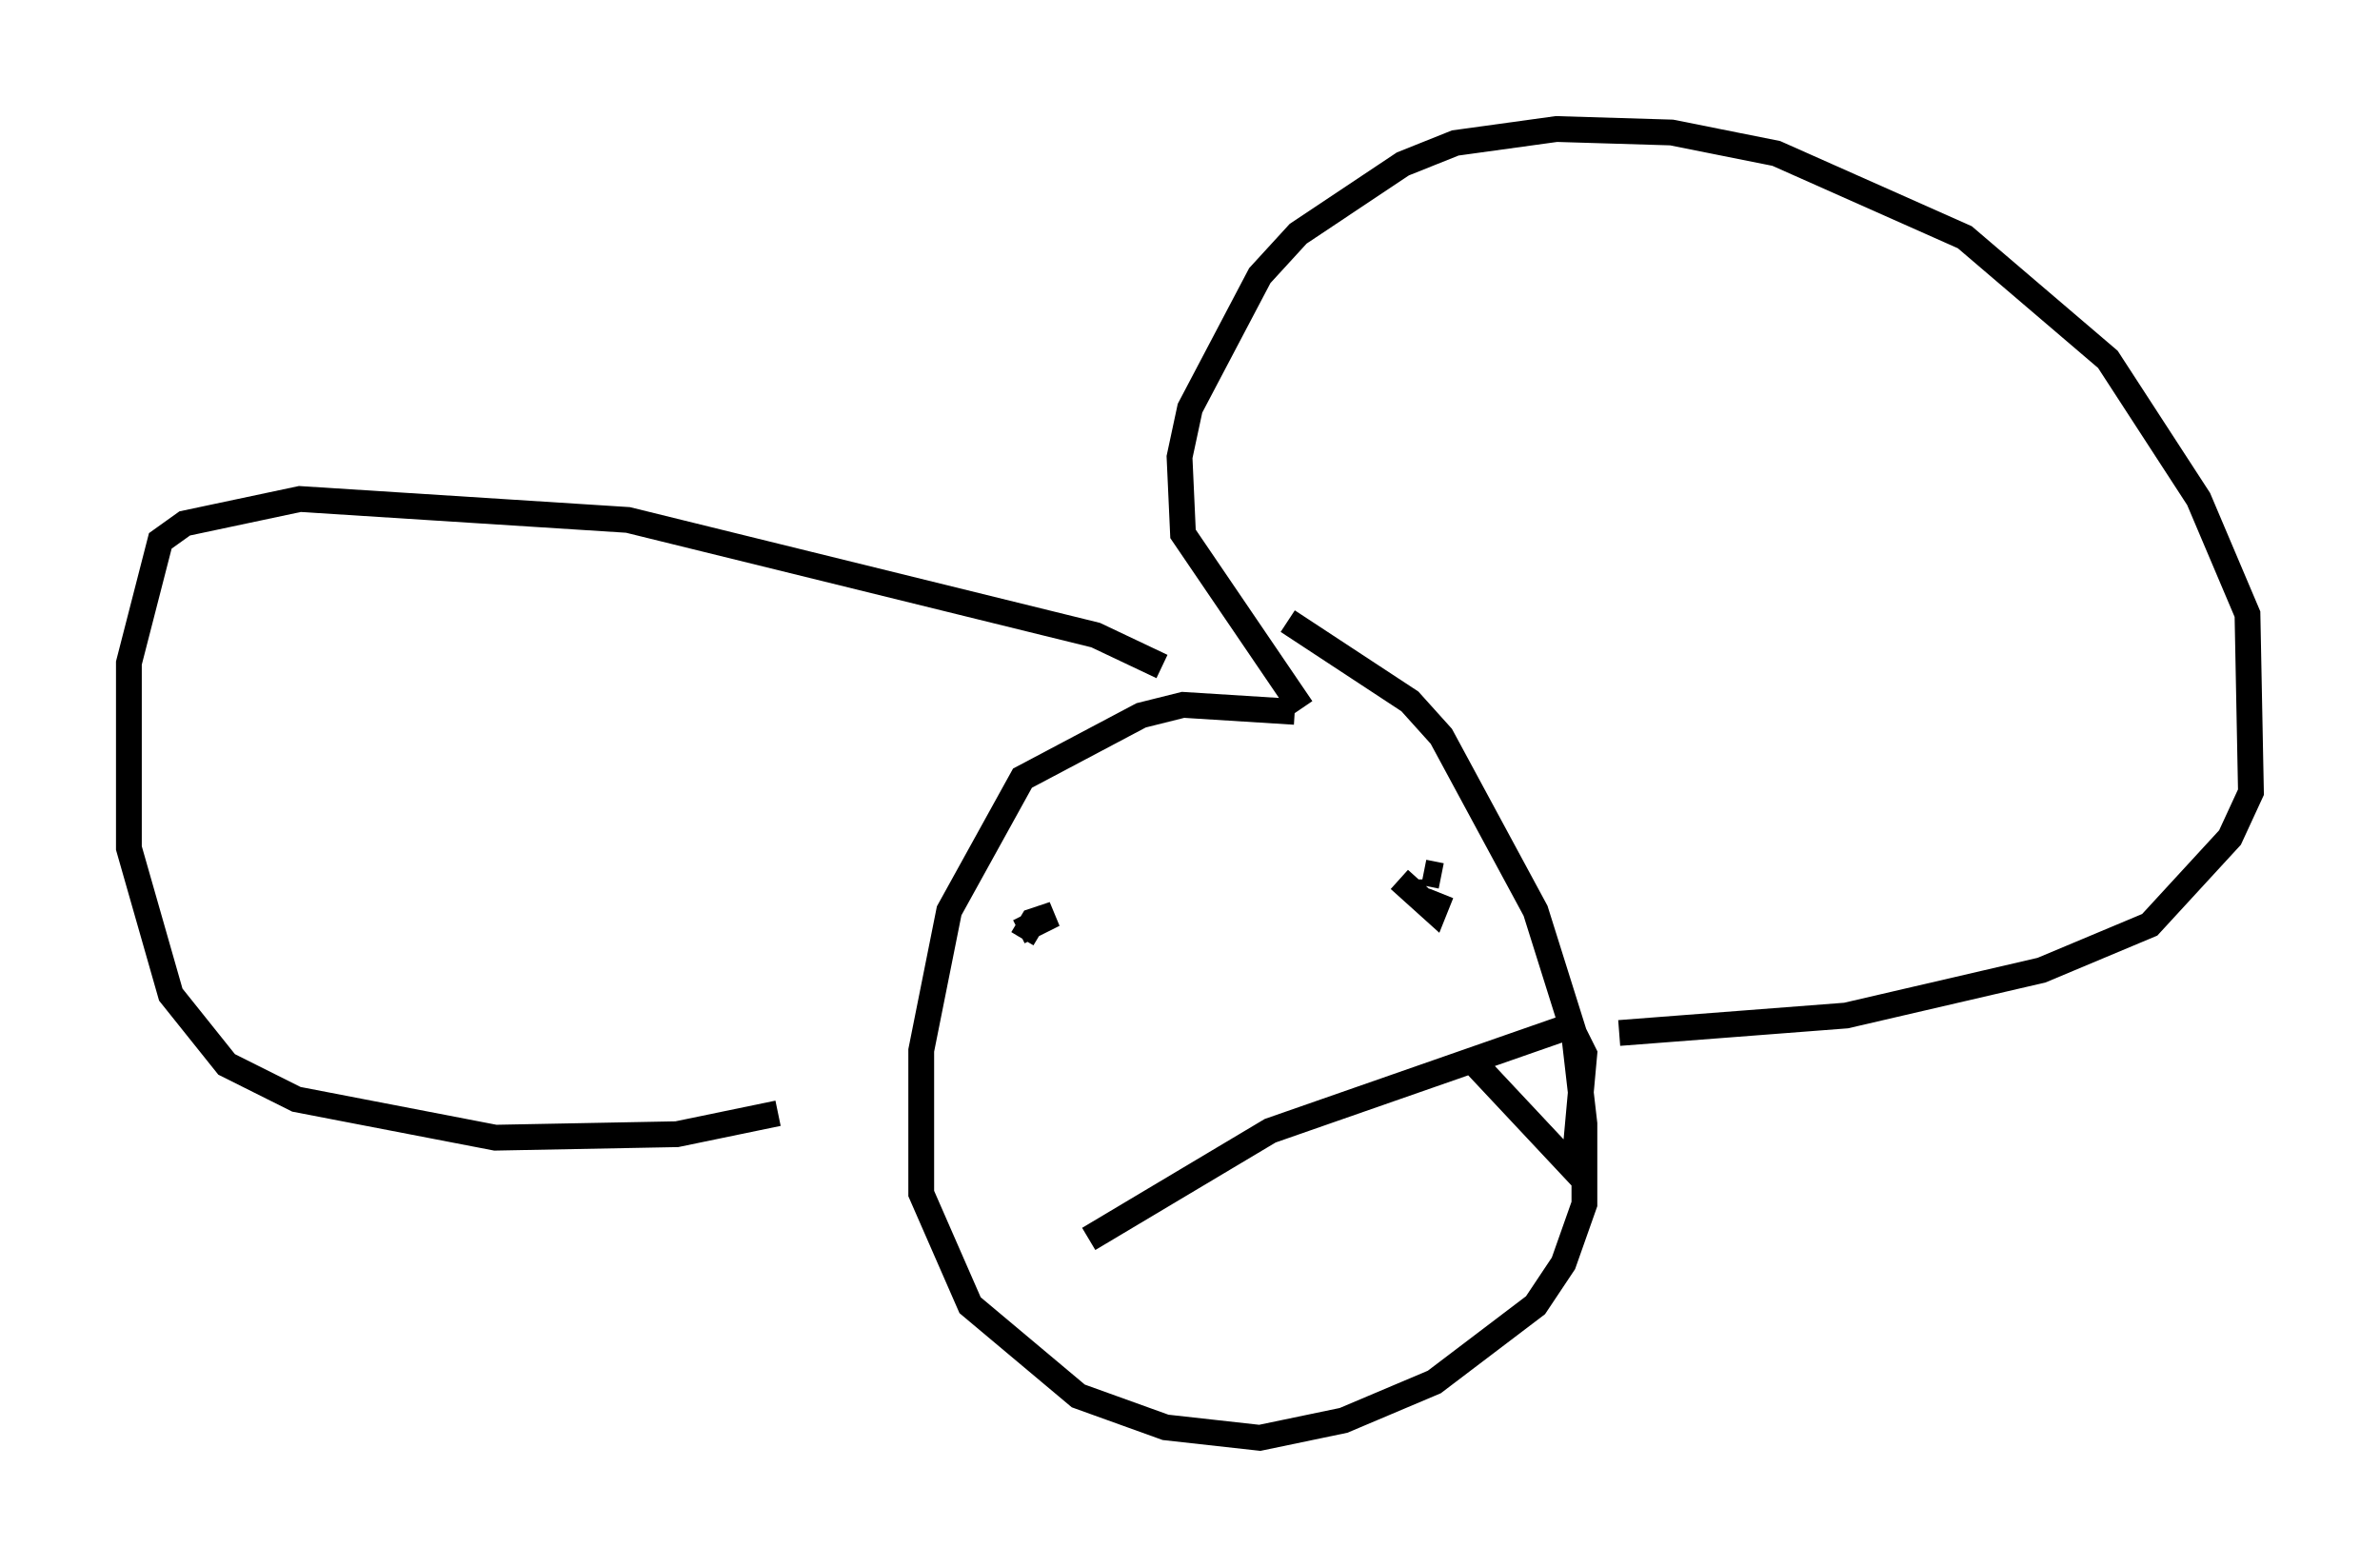 <?xml version="1.0" encoding="utf-8" ?>
<svg baseProfile="full" height="60.744" version="1.1" width="92.272" xmlns="http://www.w3.org/2000/svg" xmlns:ev="http://www.w3.org/2001/xml-events" xmlns:xlink="http://www.w3.org/1999/xlink"><defs /><rect fill="white" height="60.744" width="92.272" x="0" y="0" /><path d="M53.579, 28.951 m-3.383, -1.353 l-4.33, -0.271 -1.624, 0.406 l-4.601, 2.436 -2.842, 5.142 l-1.083, 5.413 0.0, 5.548 l1.894, 4.33 4.195, 3.518 l3.383, 1.218 3.654, 0.406 l3.248, -0.677 3.518, -1.488 l3.924, -2.977 1.083, -1.624 l0.812, -2.3 0.0, -3.112 l-0.406, -3.518 -1.488, -4.736 l-3.654, -6.766 -1.218, -1.353 l-4.736, -3.112 m0.541, 3.383 l-4.601, -6.766 -0.135, -2.977 l0.406, -1.894 2.706, -5.142 l1.488, -1.624 4.059, -2.706 l2.03, -0.812 3.924, -0.541 l4.465, 0.135 4.059, 0.812 l7.307, 3.248 5.548, 4.736 l3.518, 5.413 1.894, 4.465 l0.135, 6.901 -0.812, 1.759 l-3.112, 3.383 -4.195, 1.759 l-7.578, 1.759 -8.796, 0.677 m-17.726, -14.208 l-2.571, -1.218 -18.132, -4.465 l-12.72, -0.812 -4.465, 0.947 l-0.947, 0.677 -1.218, 4.736 l0.0, 7.172 1.624, 5.683 l2.165, 2.706 2.706, 1.353 l7.713, 1.488 7.036, -0.135 l3.924, -0.812 m9.472, -6.766 l0.406, -0.677 0.812, -0.271 l-1.353, 0.677 m15.291, -1.894 l0.0, -0.135 m0.406, -0.271 l0.677, 0.135 m0.0, 0.677 l-0.271, 0.677 -1.353, -1.218 m-12.043, 13.938 l7.036, -4.195 11.637, -4.059 l0.541, 1.083 -0.406, 4.465 l-4.059, -4.33 " fill="none" stroke="black" stroke-width="1" /></svg>